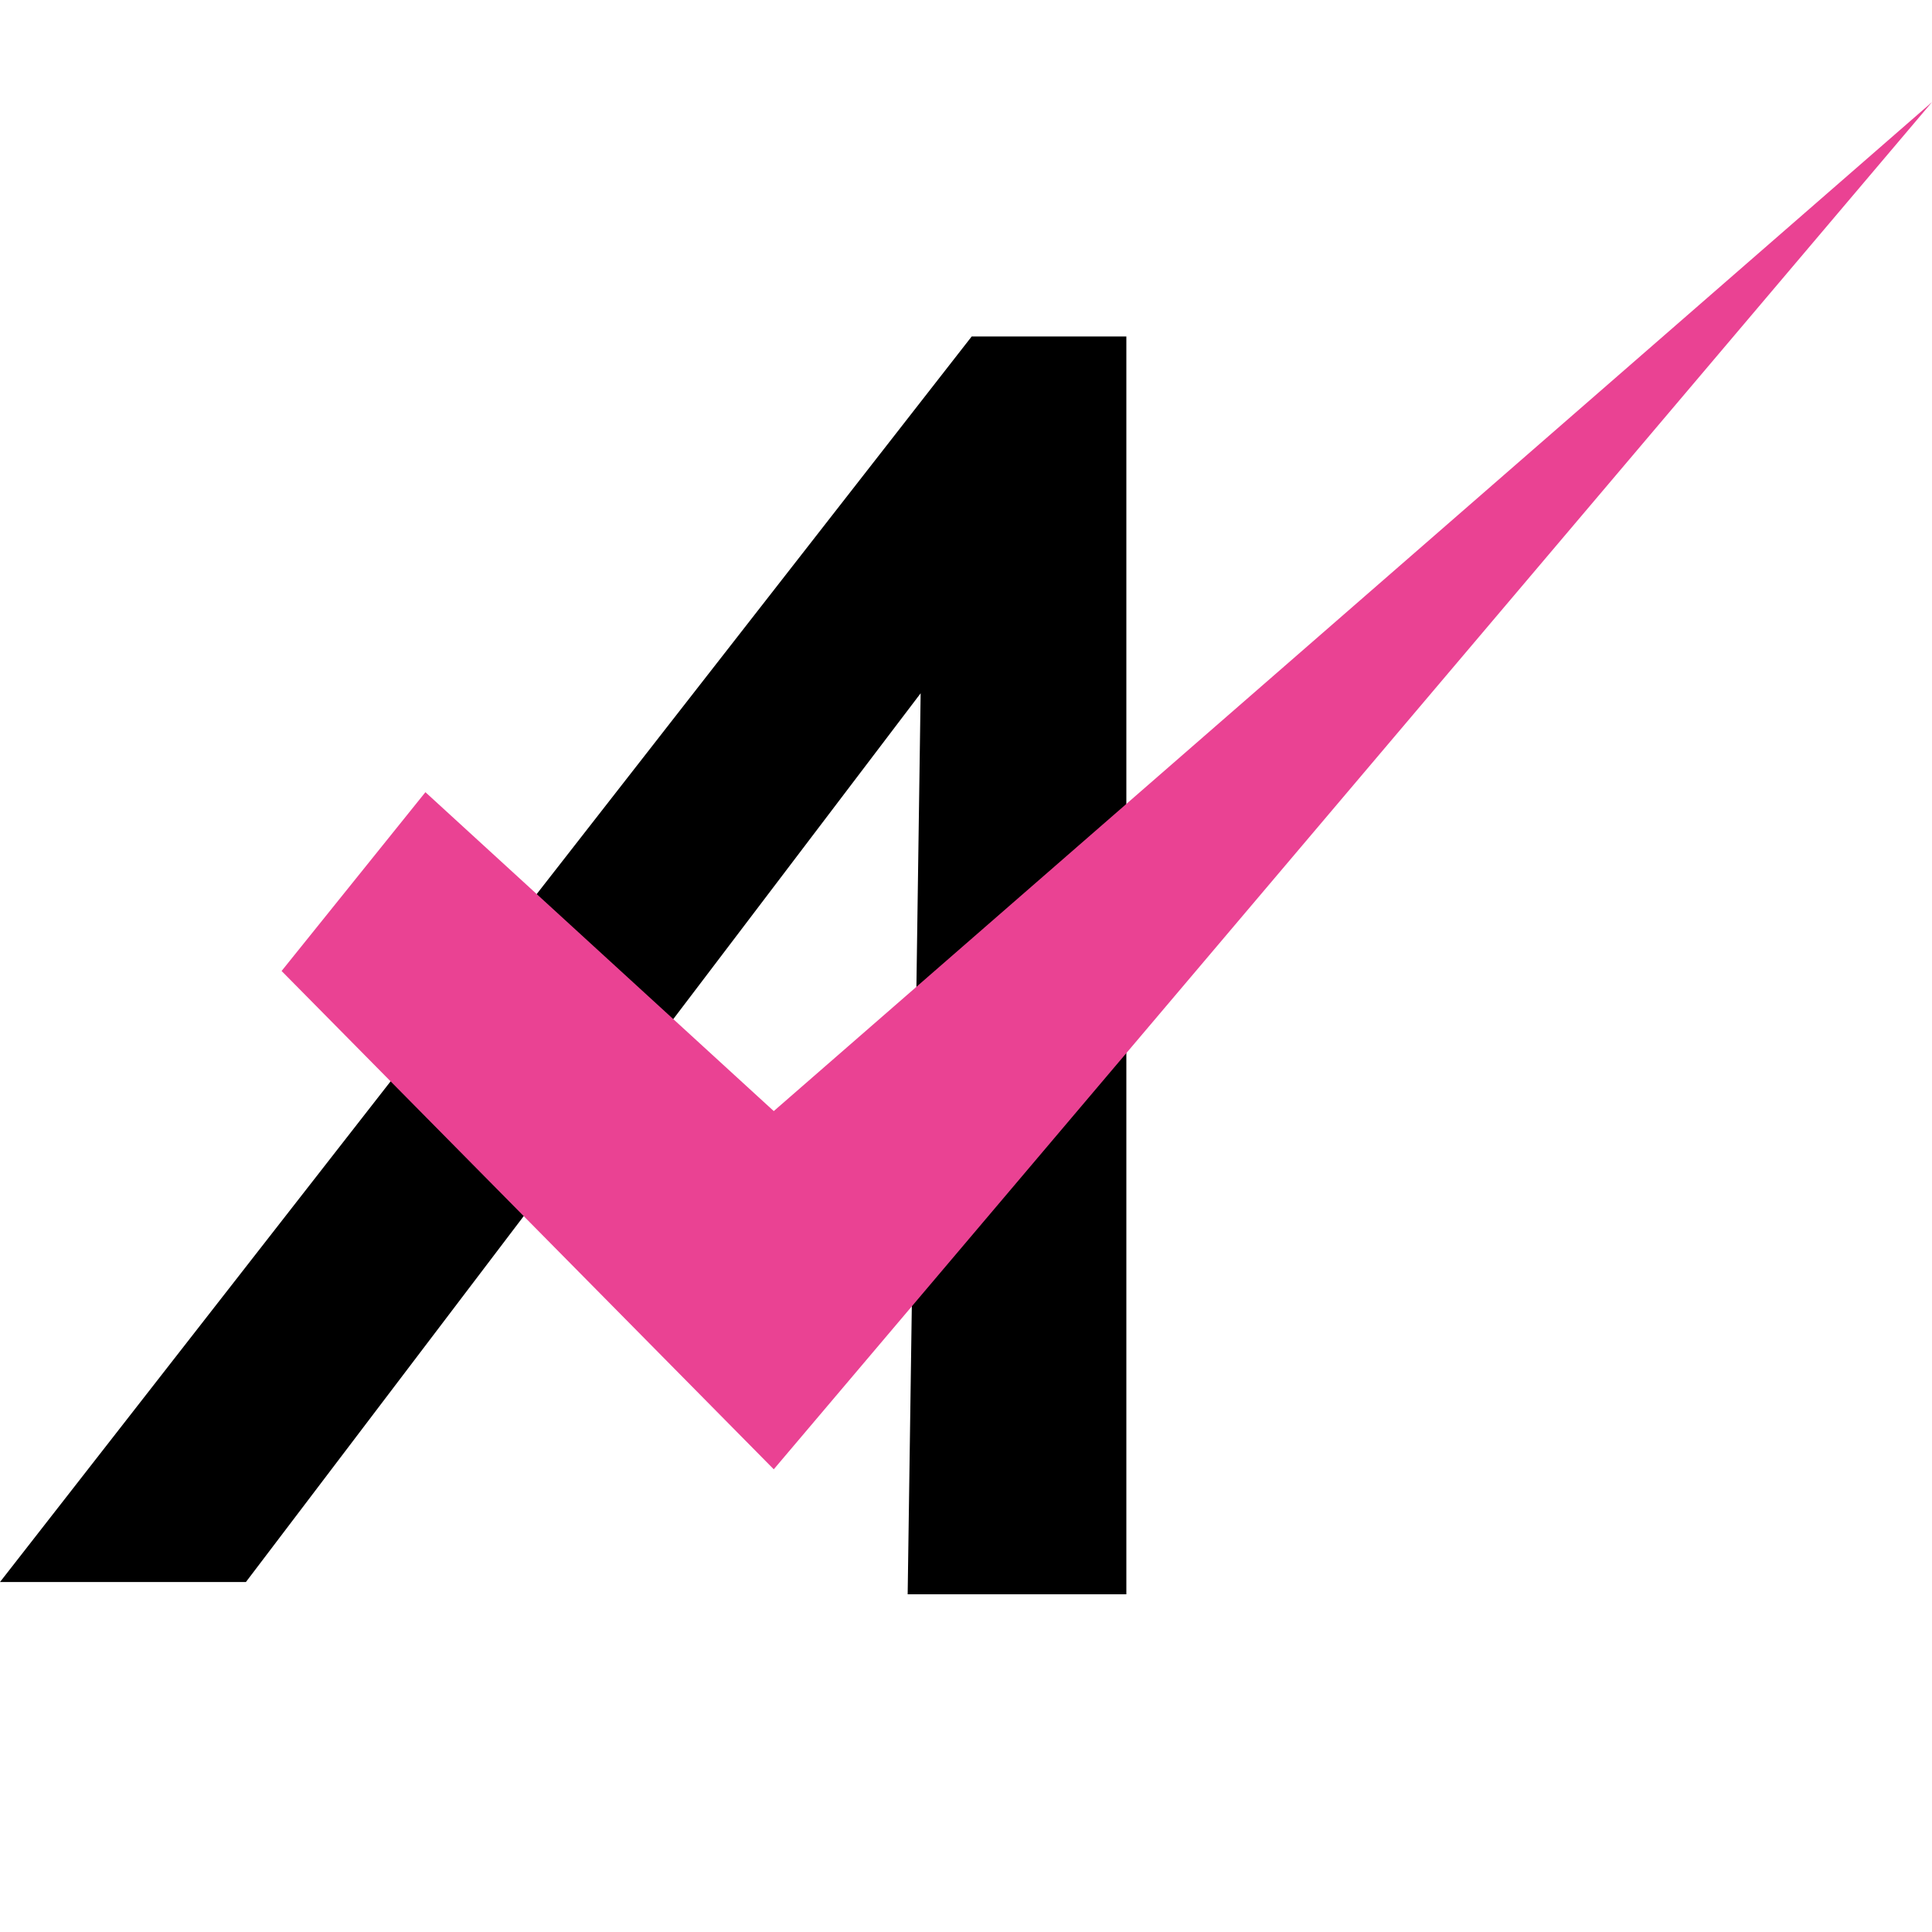 <?xml version="1.0" encoding="UTF-8"?>
<svg width="492px" height="492px" viewBox="0 0 492 492" version="1.1" xmlns="http://www.w3.org/2000/svg" xmlns:xlink="http://www.w3.org/1999/xlink">
    <title>Group 10</title>
    <g id="Brand-Design" stroke="none" stroke-width="1" fill="none" fill-rule="evenodd">
        <g id="Group-10">
            <rect id="Rectangle" x="0" y="0" width="492" height="492"></rect>
            <polygon id="Path-5" fill="#000000" points="0 402.876 247.449 85.686 286.834 85.686 286.834 406 231.144 406 234.449 176.551 62.623 402.876"></polygon>
            <polygon id="Path-4" fill="#EA4293" points="71.709 247.269 108.336 201.737 197.046 282.947 492 26 197.046 374.168"></polygon>
        </g>
    </g>
</svg>